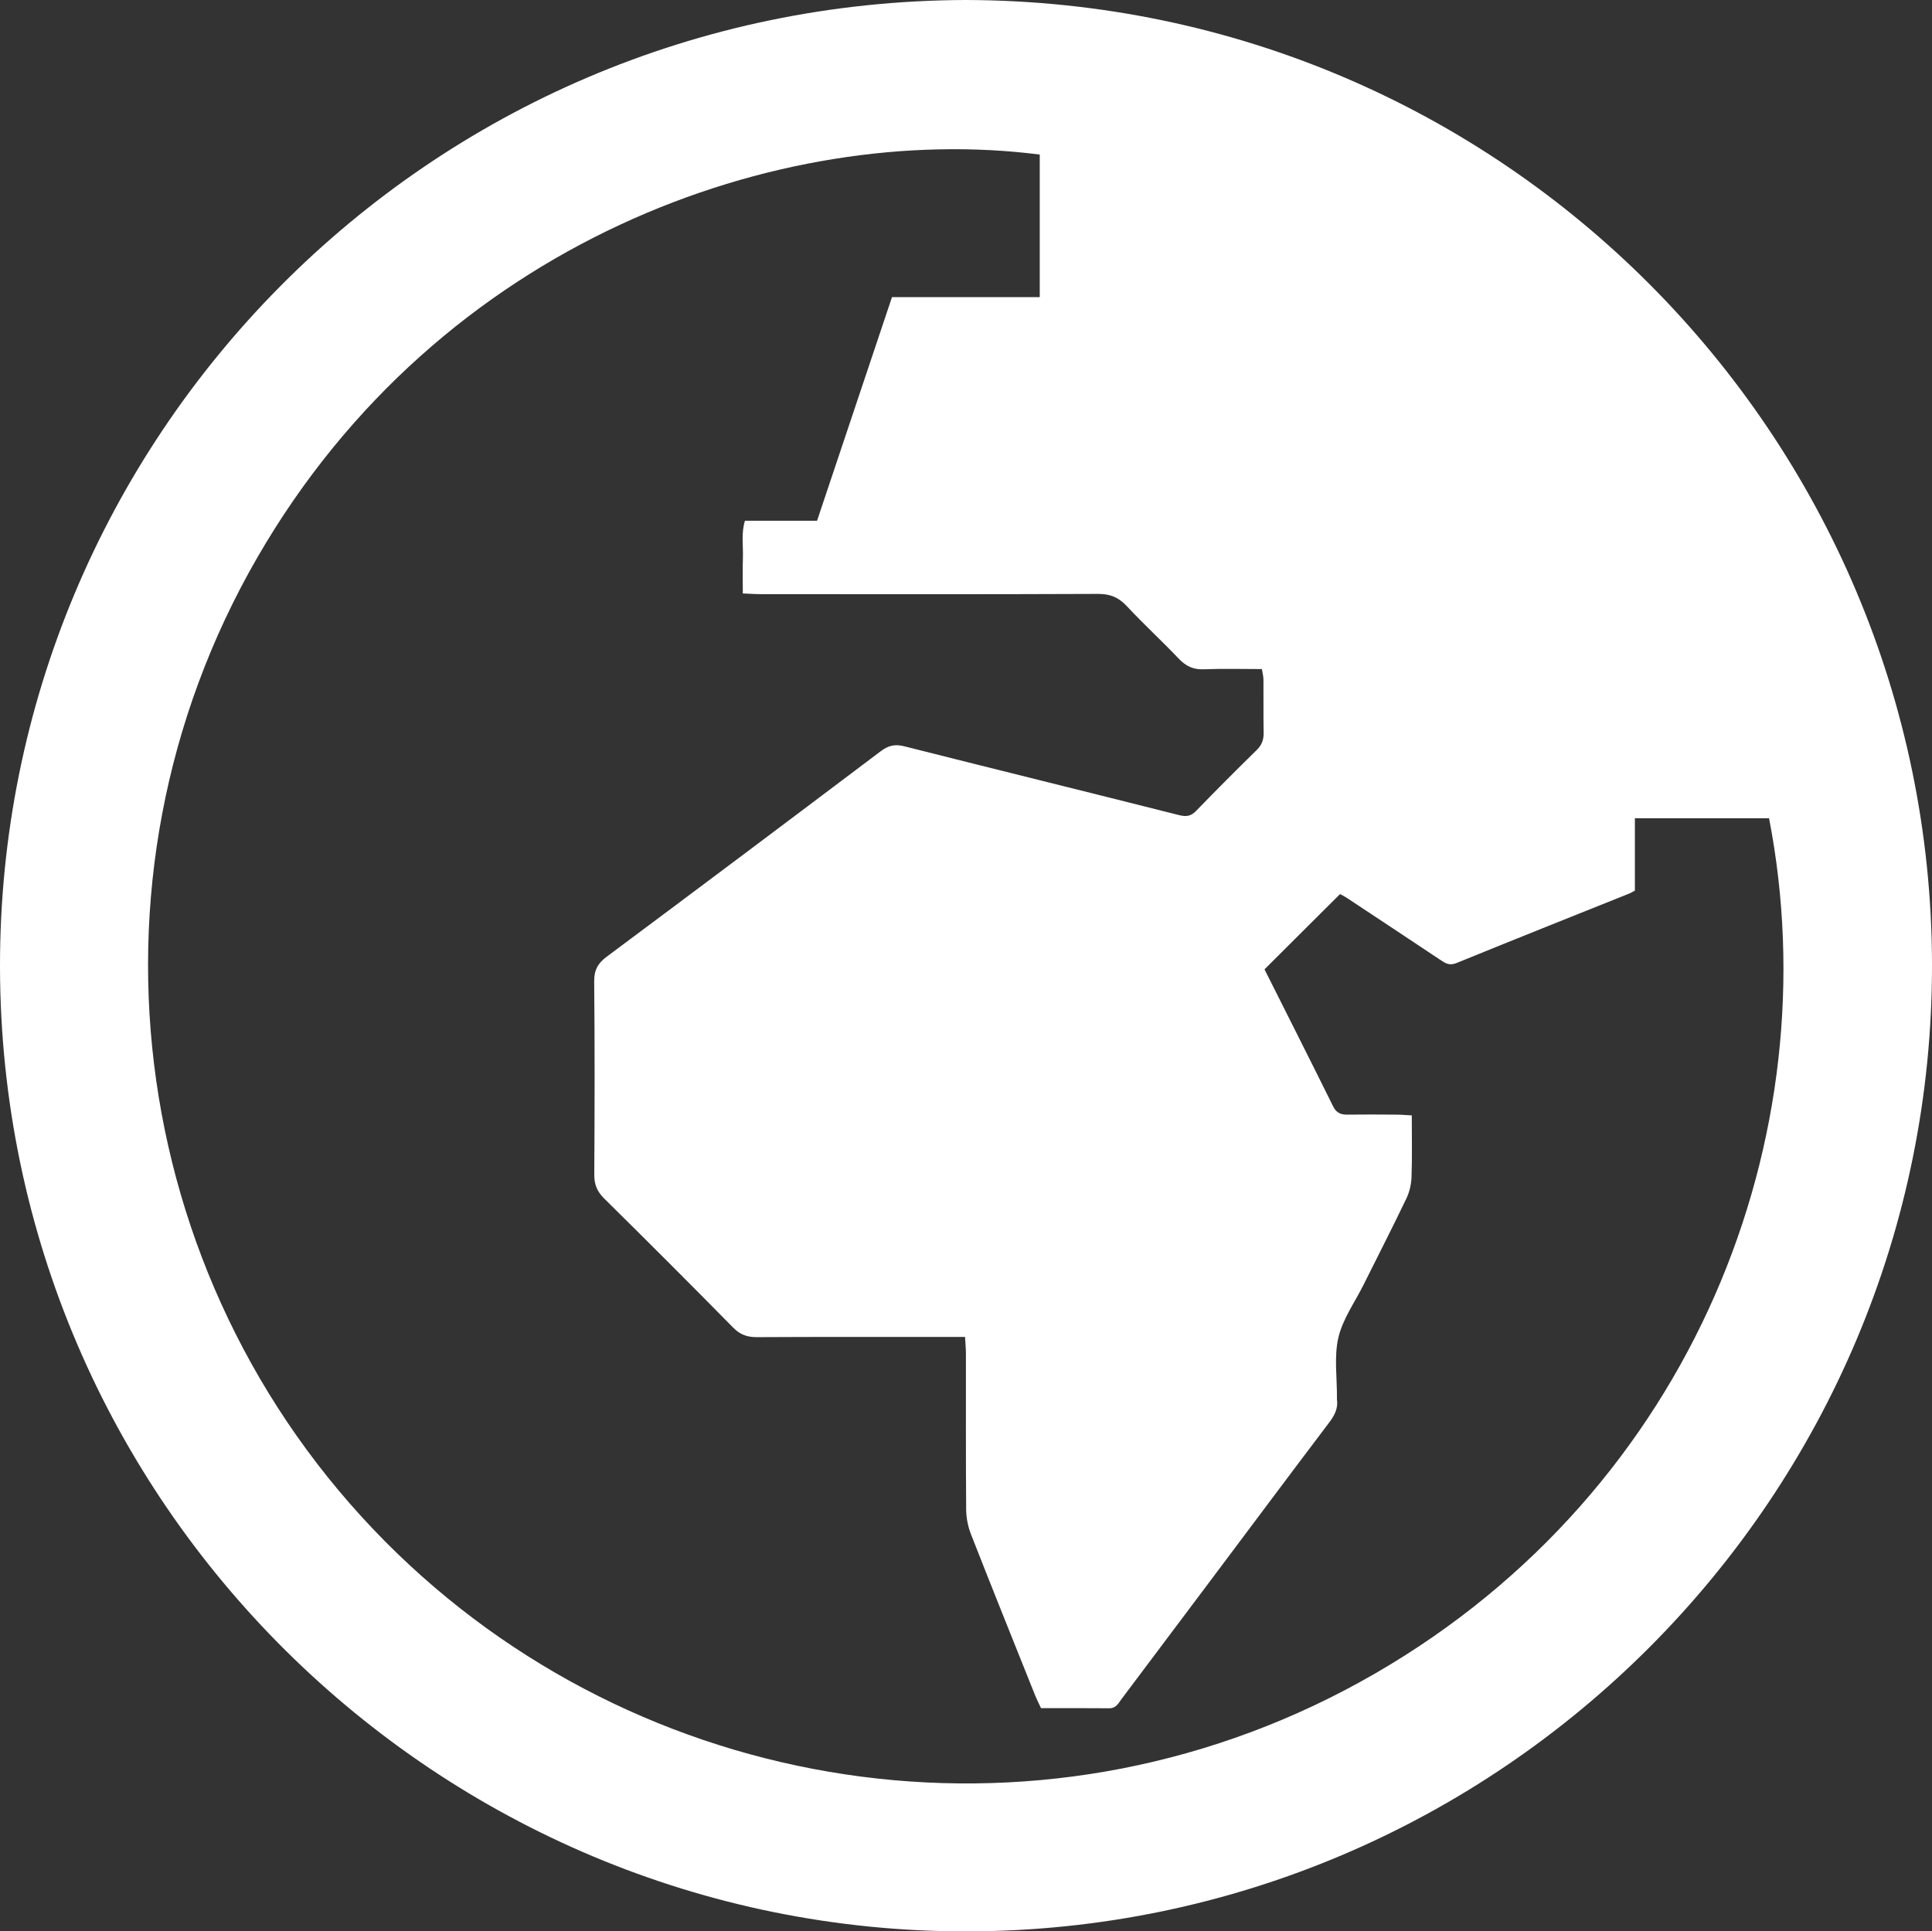 <?xml version="1.0" encoding="UTF-8"?>
<svg id="Layer_1" data-name="Layer 1" xmlns="http://www.w3.org/2000/svg" viewBox="0 0 639.41 639.28">
  <rect x="0" y="0" width="639.41" height="639.28" fill="#333333" stroke="none"/>
  <defs>
    <style>
      .cls-1 {
        fill: #fff;
      }
    </style>
  </defs>
  <path class="cls-1" d="m319.59,0c178.02.42,319.42,144.58,319.82,318.96.4,176.1-142.8,320.07-319.35,320.32C145.14,639.52.35,497.62,0,320.17-.34,145.45,141.05.6,319.59,0Zm265.92,270.84h-44.43v23.94c-.84.45-1.25.74-1.71.92-19.12,7.67-38.27,15.28-57.34,23.07-2.37.97-3.73.03-5.4-1.09-10.25-6.83-20.52-13.63-30.79-20.42-1.06-.7-2.22-1.25-2.35-1.32-8.55,8.52-16.64,16.58-24.99,24.91,7.4,14.73,15.12,30.02,22.72,45.37,1.07,2.17,2.55,2.75,4.75,2.72,5.33-.08,10.66-.04,15.99,0,1.62,0,3.24.15,5.28.25,0,7.05.15,13.69-.08,20.31-.08,2.4-.64,4.96-1.67,7.12-4.6,9.6-9.45,19.08-14.2,28.61-2.89,5.81-6.91,11.35-8.34,17.5-1.47,6.32-.42,13.24-.48,19.89,0,.17-.02.34,0,.5.45,3.01-.76,5.35-2.57,7.73-13.56,17.92-27,35.94-40.48,53.92-9.39,12.52-18.78,25.04-28.19,37.54-1.06,1.41-1.81,3.15-4.13,3.12-7.48-.08-14.96-.03-22.56-.03-.72-1.56-1.41-2.88-1.96-4.25-7.11-17.75-14.25-35.49-21.22-53.29-1-2.56-1.58-5.45-1.6-8.19-.14-17.15-.06-34.3-.08-51.45,0-1.77-.17-3.53-.29-5.69h-5.88c-20.99,0-41.98-.05-62.97.06-3.2.02-5.56-.78-7.88-3.14-14.13-14.37-28.39-28.61-42.72-42.77-2.32-2.29-3.28-4.6-3.26-7.86.13-21.31.17-42.63-.03-63.94-.04-3.78,1.2-6.02,4.16-8.23,30.31-22.57,60.53-45.26,90.7-68.02,2.5-1.89,4.69-2.39,7.77-1.61,30.27,7.65,60.59,15.11,90.87,22.76,2.41.61,3.96.43,5.71-1.38,6.61-6.82,13.31-13.54,20.09-20.18,1.7-1.67,2.3-3.44,2.26-5.75-.12-5.83-.01-11.66-.06-17.48,0-1.09-.31-2.18-.52-3.53-6.6,0-12.93-.19-19.24.07-3.48.14-5.9-1.02-8.26-3.5-5.62-5.91-11.65-11.44-17.21-17.41-2.71-2.91-5.5-4.05-9.52-4.04-37.15.16-74.3.1-111.44.08-1.92,0-3.85-.14-6.12-.23,0-4.33-.1-8.14.03-11.95.13-3.92-.61-7.9.67-12.12h23.87c8.29-24.73,16.5-49.24,24.8-74.02h48.9v-47.18c-85.84-10.99-198.42,28.56-258.93,133.34-62.23,107.75-42.56,243.89,46.47,329.85,84.87,81.95,216.51,101.44,323.52,39.53,105.44-61.01,150.69-178.13,130.31-283.04Z"/>
</svg>